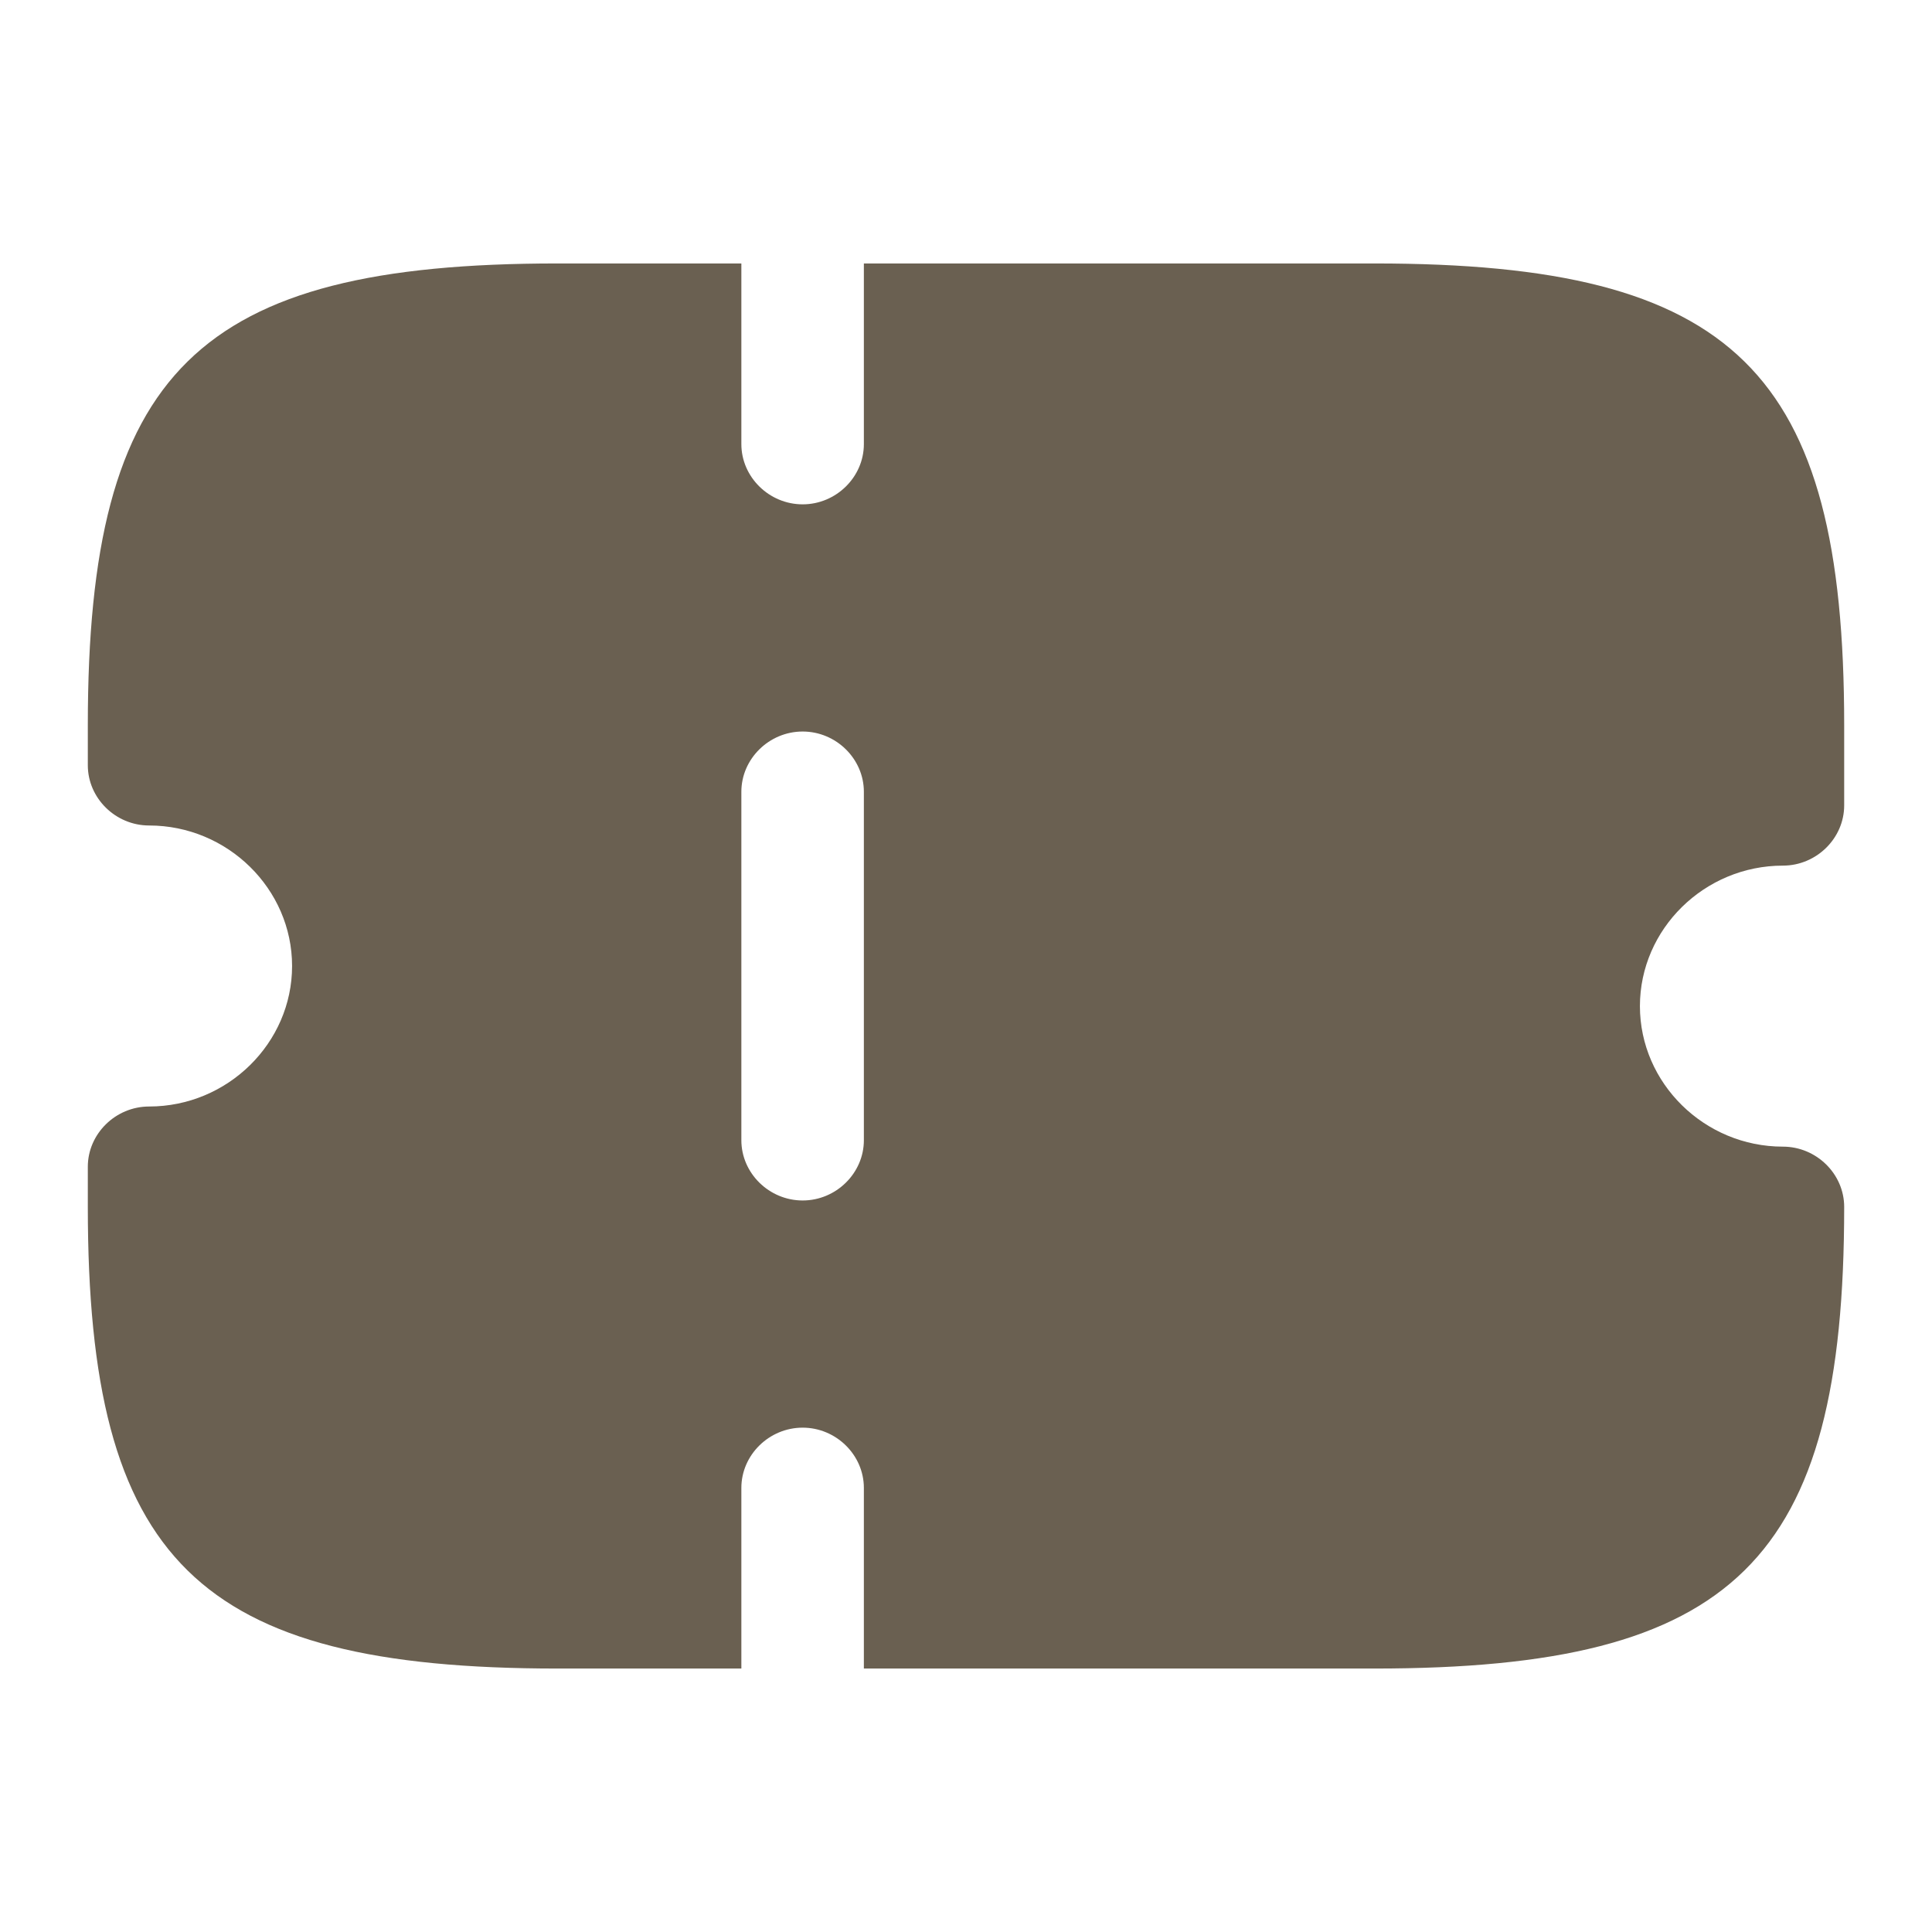 <svg width="22" height="22" viewBox="0 0 22 22" fill="none" xmlns="http://www.w3.org/2000/svg">
<path d="M20.302 9.857C20.684 9.857 21 9.546 21 9.171V8.257C21 4.225 19.753 3 15.651 3H9.837V5.057C9.837 5.432 9.521 5.743 9.14 5.743C8.758 5.743 8.442 5.432 8.442 5.057V3H6.349C2.247 3 1 4.225 1 8.257V8.714C1 9.089 1.316 9.4 1.698 9.4C2.591 9.4 3.326 10.122 3.326 11C3.326 11.878 2.591 12.6 1.698 12.6C1.316 12.6 1 12.911 1 13.286V13.743C1 17.775 2.247 19 6.349 19H8.442V16.943C8.442 16.568 8.758 16.257 9.14 16.257C9.521 16.257 9.837 16.568 9.837 16.943V19H15.651C19.753 19 21 17.775 21 13.743C21 13.368 20.684 13.057 20.302 13.057C19.409 13.057 18.674 12.335 18.674 11.457C18.674 10.579 19.409 9.857 20.302 9.857ZM9.837 12.984C9.837 13.359 9.521 13.67 9.14 13.67C8.758 13.67 8.442 13.359 8.442 12.984V9.016C8.442 8.641 8.758 8.33 9.14 8.33C9.521 8.33 9.837 8.641 9.837 9.016V12.984Z" fill="#6A6051"/>
</svg>
